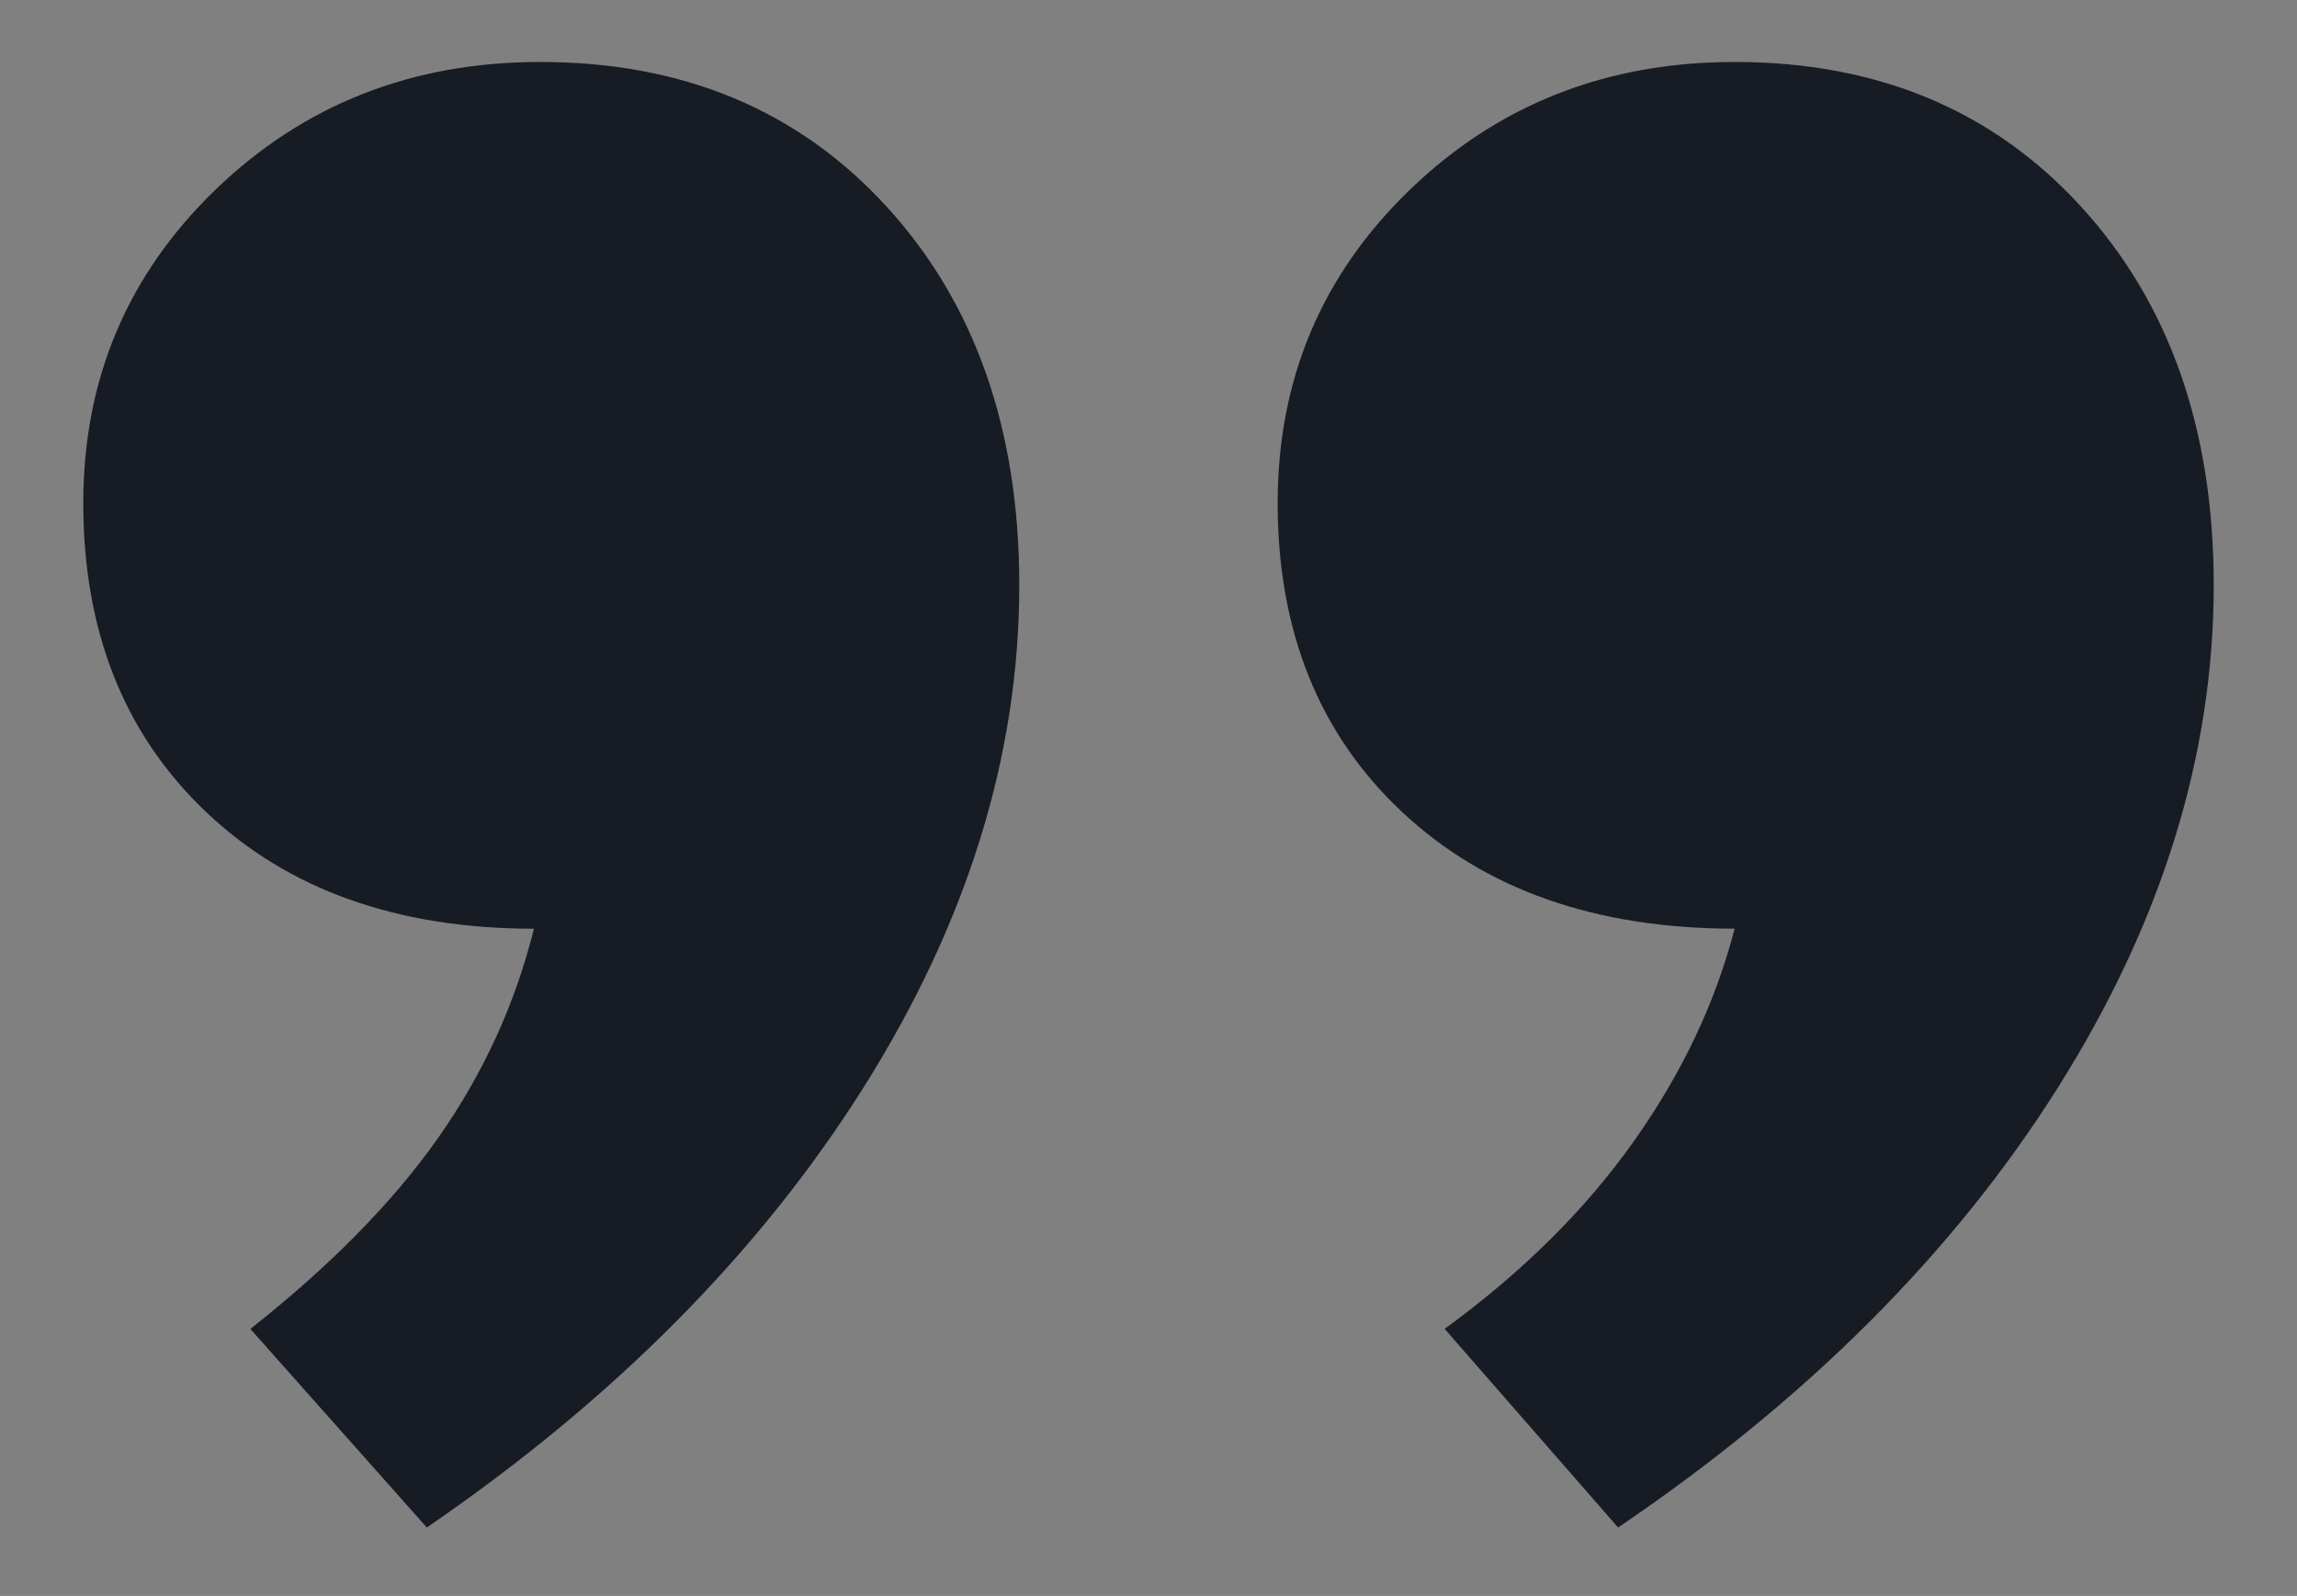 <?xml version="1.0" encoding="utf-8"?>
<!-- Generator: Adobe Illustrator 17.0.0, SVG Export Plug-In . SVG Version: 6.00 Build 0)  -->
<!DOCTYPE svg PUBLIC "-//W3C//DTD SVG 1.1//EN" "http://www.w3.org/Graphics/SVG/1.1/DTD/svg11.dtd">
<svg version="1.1" id="Layer_1" xmlns="http://www.w3.org/2000/svg" xmlns:xlink="http://www.w3.org/1999/xlink" x="0px" y="0px"
	 width="43px" height="29.875px" viewBox="0 0 43 29.875" enable-background="new 0 0 43 29.875" xml:space="preserve">
<rect x="0" y="0" width="43" height="29.875" fill="#808080" stroke="none"/>
<g>
	<path fill="#FFFFFF" d="M97.595-0.156c-1.104,0-2-0.896-2-2v-20c0-1.104,0.896-2,2-2s2,0.896,2,2v20
		C99.595-1.052,98.7-0.156,97.595-0.156z"/>
</g>
<g>
	<path fill="#FFFFFF" d="M97.595,3.844c-0.559,0-1.092-0.234-1.471-0.645L85.778-8.024c-0.749-0.812-0.697-2.077,0.115-2.826
		c0.812-0.749,2.077-0.698,2.826,0.115l8.876,9.629l8.876-9.629c0.75-0.812,2.015-0.864,2.826-0.115
		c0.812,0.749,0.864,2.014,0.115,2.826L99.066,3.199C98.687,3.61,98.154,3.844,97.595,3.844z"/>
</g>
<g>
	<path fill="#FFFFFF" d="M97.595-35.156c13.234,0,24,10.766,24,24s-10.766,24-24,24s-24-10.766-24-24S84.362-35.156,97.595-35.156
		 M97.595-38.156c-14.912,0-27,12.088-27,27s12.088,27,27,27c14.912,0,27-12.088,27-27S112.507-38.156,97.595-38.156L97.595-38.156z
		"/>
</g>
<path fill="#161B24" d="M30.291,28.594c3.54-2.399,6.283-5.143,8.23-8.23c1.947-3.088,2.92-6.224,2.92-9.41
	c0-2.911-0.826-5.271-2.478-7.08c-1.652-1.809-3.814-2.714-6.49-2.714c-2.399,0-4.425,0.796-6.077,2.389
	c-1.652,1.593-2.478,3.549-2.478,5.87c0,2.399,0.777,4.326,2.33,5.782c1.554,1.455,3.628,2.183,6.224,2.183
	c-0.354,1.376-0.983,2.704-1.888,3.982c-0.904,1.278-2.084,2.448-3.54,3.51L30.291,28.594z M7.99,28.594
	c3.501-2.399,6.224-5.143,8.171-8.23c1.947-3.088,2.92-6.224,2.92-9.41c0-2.911-0.826-5.271-2.478-7.08
	c-1.652-1.809-3.815-2.714-6.49-2.714c-2.399,0-4.425,0.796-6.077,2.389C2.385,5.143,1.559,7.099,1.559,9.42
	c0,2.399,0.767,4.326,2.301,5.782c1.534,1.455,3.579,2.183,6.136,2.183c-0.354,1.416-0.953,2.723-1.799,3.923
	c-0.845,1.199-2.015,2.389-3.51,3.569L7.99,28.594z"/>
</svg>
